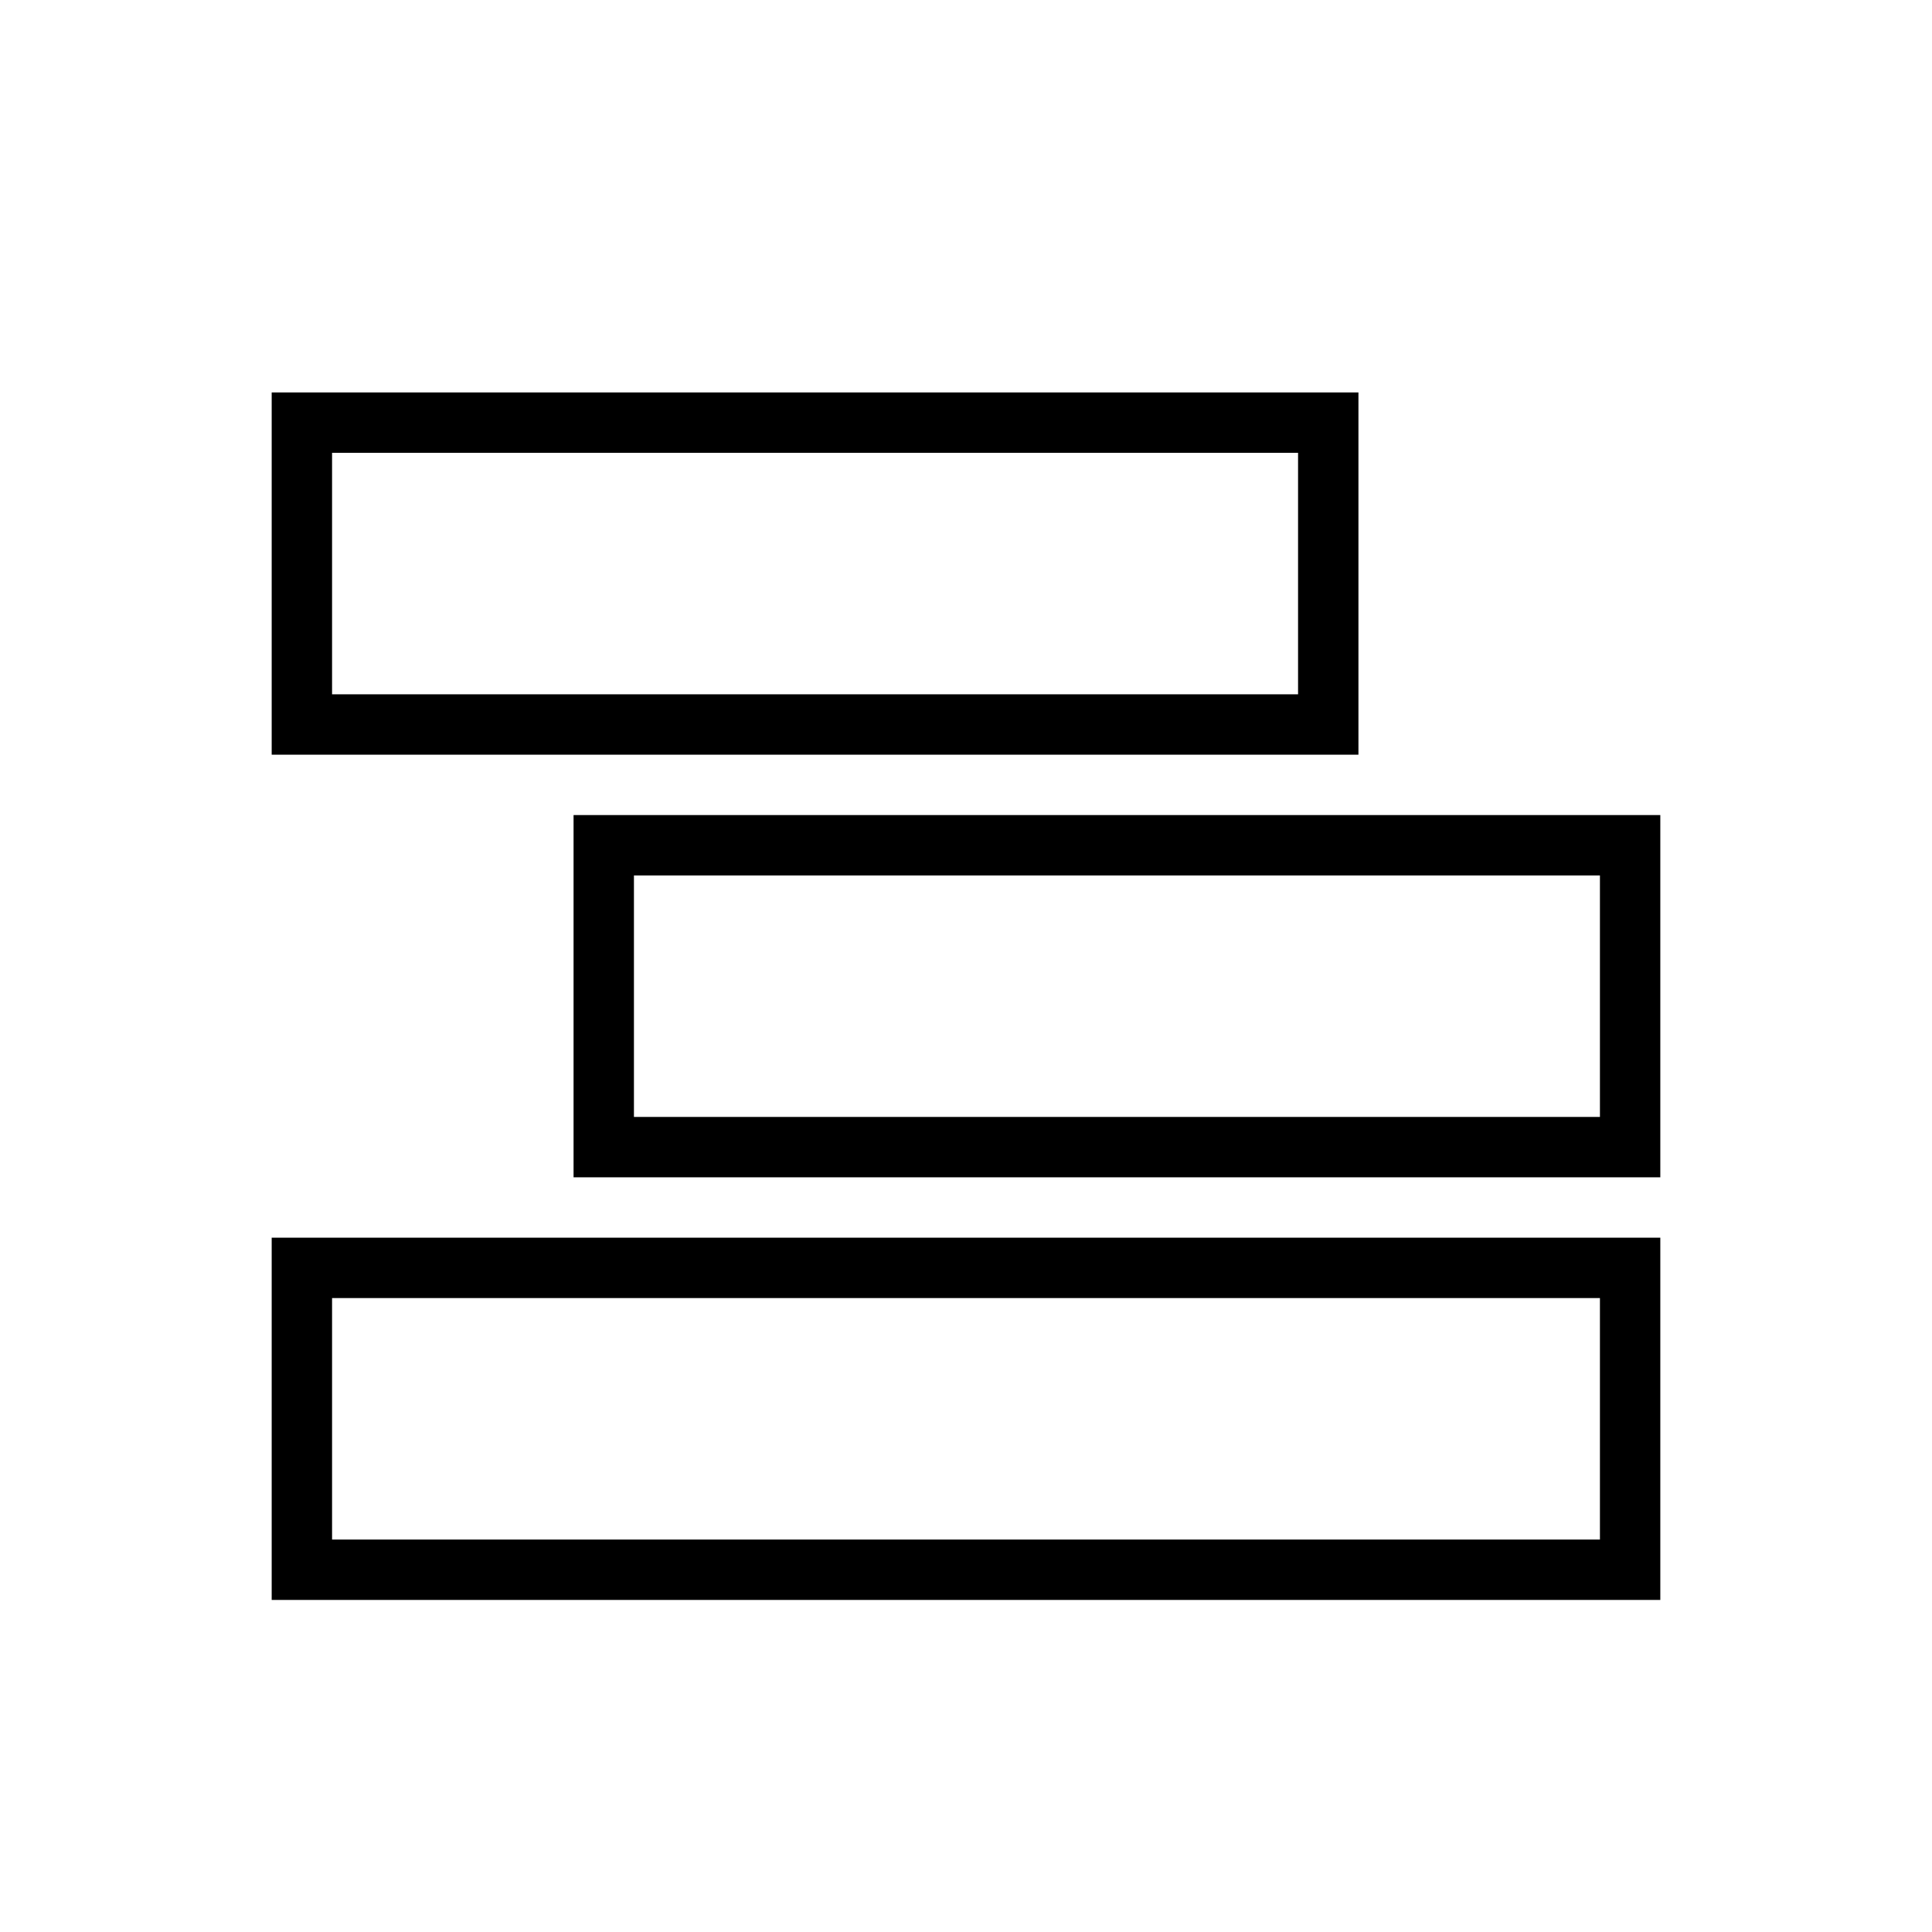 <svg width="64" height="64" xmlns="http://www.w3.org/2000/svg">
    <!-- Bottom Block -->
    <rect x="10" y="42" width="44" height="10" fill="none" stroke="currentColor" stroke-width="2"/>
    
    <!-- Middle Block (shifted right) -->
    <rect x="20" y="28" width="34" height="10" fill="none" stroke="currentColor" stroke-width="2"/>
    
    <!-- Top Block (shifted left) -->
    <rect x="10" y="14" width="34" height="10" fill="none" stroke="currentColor" stroke-width="2"/>
</svg>
